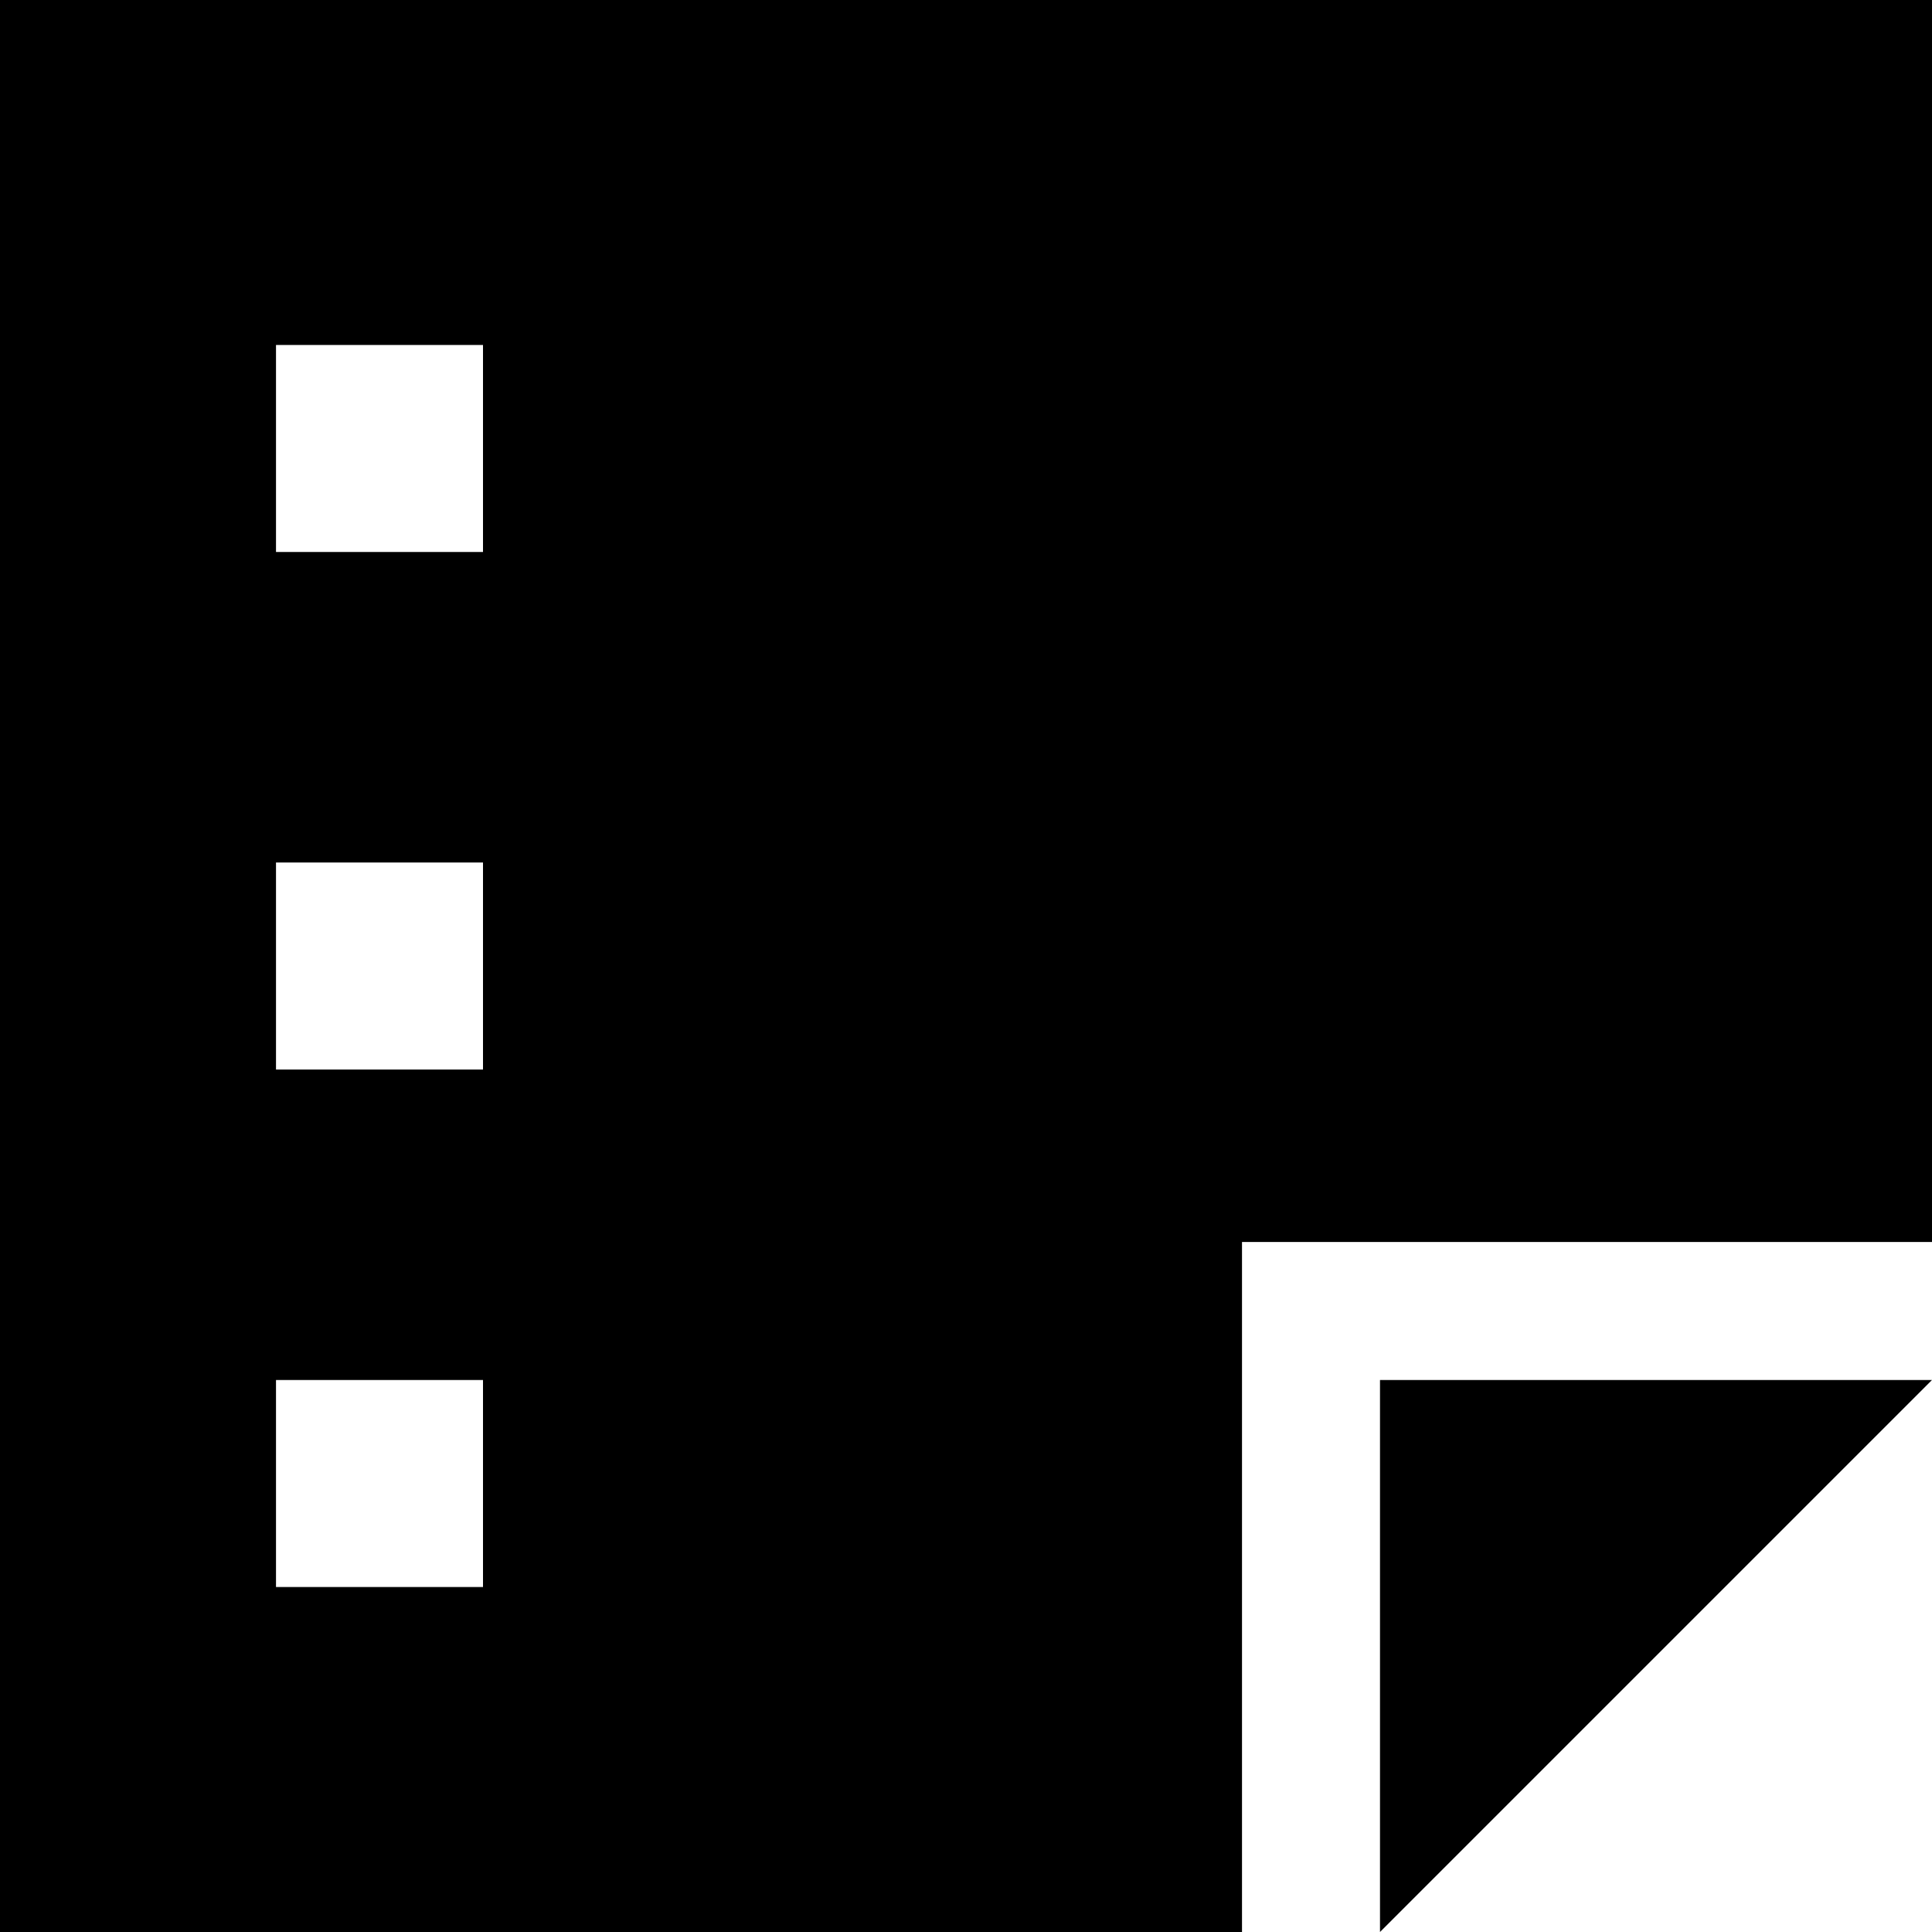 <svg xmlns="http://www.w3.org/2000/svg" viewBox="0 0 448 448">
  <path d="M 0 0 L 448 0 L 0 0 L 448 0 L 448 288 L 448 288 L 320 288 L 288 288 L 288 320 L 288 320 L 288 448 L 288 448 L 0 448 L 0 448 L 0 0 L 0 0 Z M 403 320 L 448 320 L 403 320 L 448 320 L 416 352 L 416 352 L 352 416 L 352 416 L 320 448 L 320 448 L 320 403 L 320 403 L 320 352 L 320 352 L 320 320 L 320 320 L 352 320 L 403 320 Z M 112 80 L 64 80 L 112 80 L 64 80 L 64 128 L 64 128 L 112 128 L 112 128 L 112 80 L 112 80 Z M 64 200 L 64 248 L 64 200 L 64 248 L 112 248 L 112 248 L 112 200 L 112 200 L 64 200 L 64 200 Z M 112 320 L 64 320 L 112 320 L 64 320 L 64 368 L 64 368 L 112 368 L 112 368 L 112 320 L 112 320 Z" />
</svg>